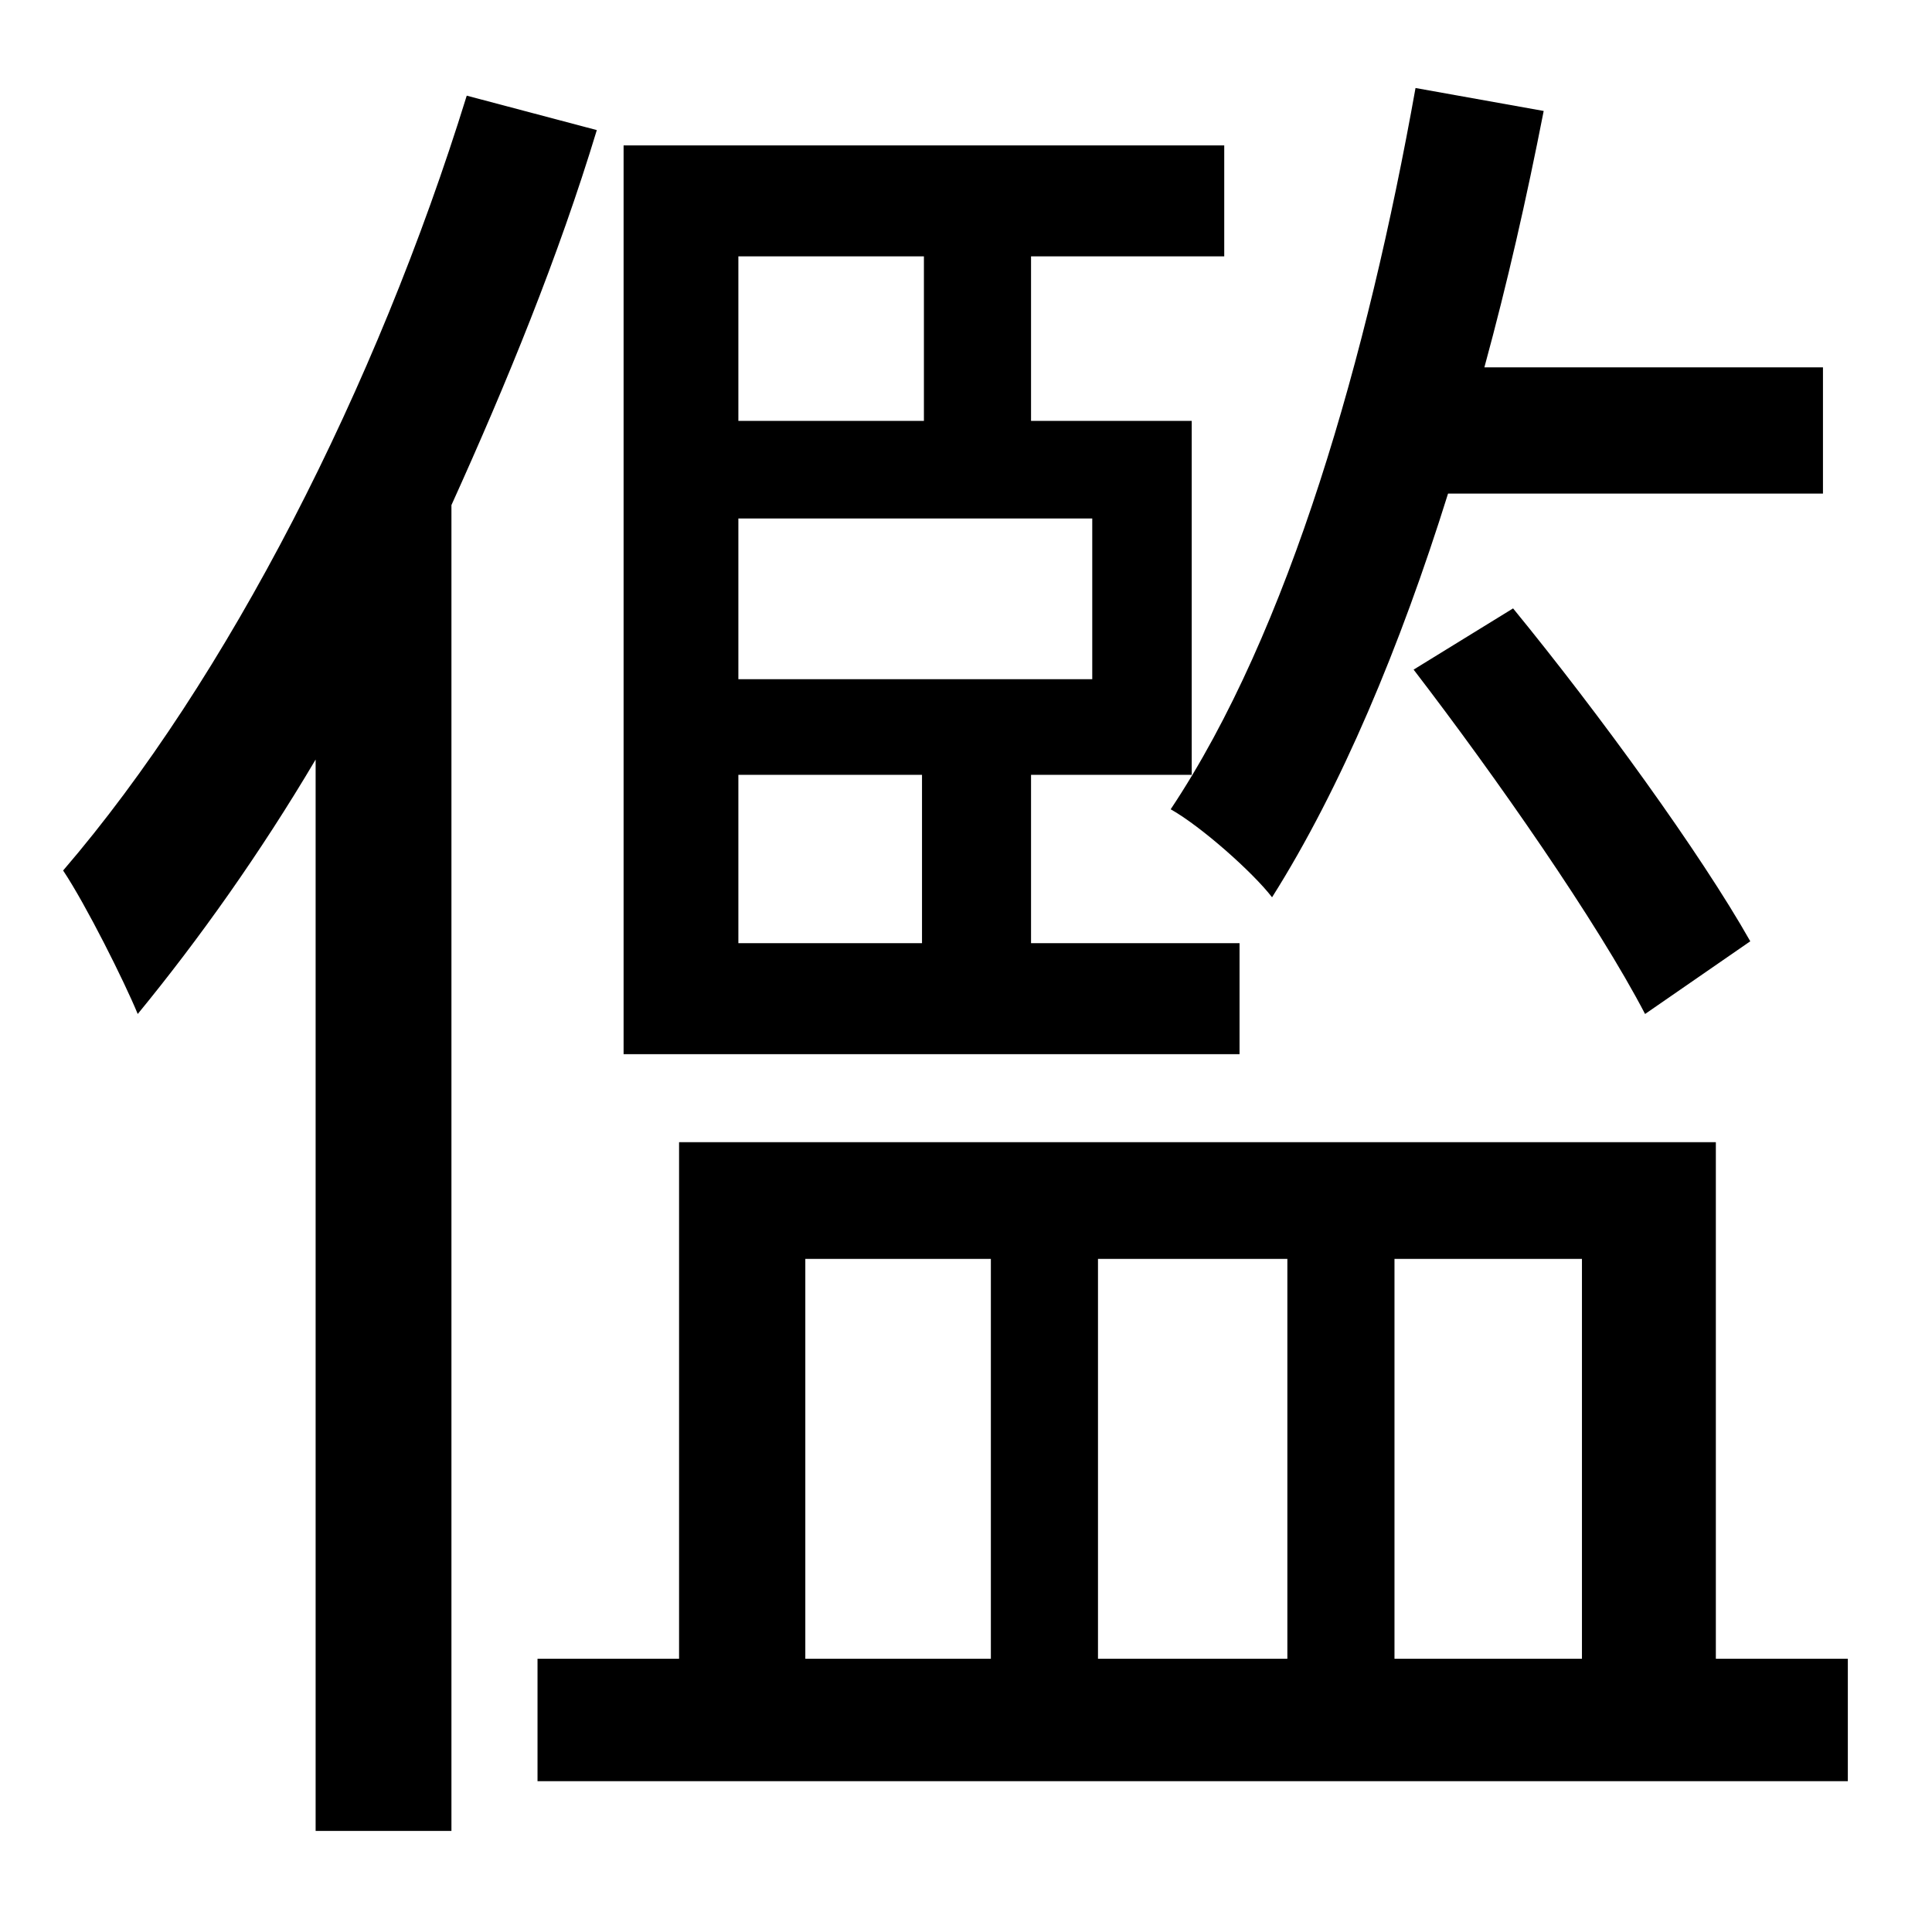 <?xml version="1.0" standalone="no"?>
<!DOCTYPE svg PUBLIC "-//W3C//DTD SVG 1.1//EN" "http://www.w3.org/Graphics/SVG/1.1/DTD/svg11.dtd" >
<svg xmlns="http://www.w3.org/2000/svg" xmlns:xlink="http://www.w3.org/1999/xlink" version="1.1" viewBox="-10 0 1010 1000">
   <path fill="currentColor"
d="M943 258h-196c-25 80 -56 154 -92 211c-10 -13 -37 -37 -53 -46c62 -93 103 -237 128 -377l67 12c-9 46 -19 90 -31 134h177v66zM905 492l-55 38c-25 -48 -78 -124 -121 -180l52 -32c45 55 98 128 124 174zM376 405v88h96v-88h-96zM473 134h-97v86h97v-86zM561 355v-84
h-185v84h185zM638 493v58h-322v-475h314v58h-101v86h84v185h-84v88h109zM234 50l68 18c-20 66 -47 132 -76 196v693h-71v-560c-29 49 -61 94 -93 133c-7 -17 -27 -57 -39 -75c86 -100 164 -253 211 -405zM411 658v209h97v-209h-97zM663 658h-99v209h99v-209zM817 658h-98
v209h98v-209zM887 867h69v64h-685v-64h74v-270h542v270z" />
</svg>
